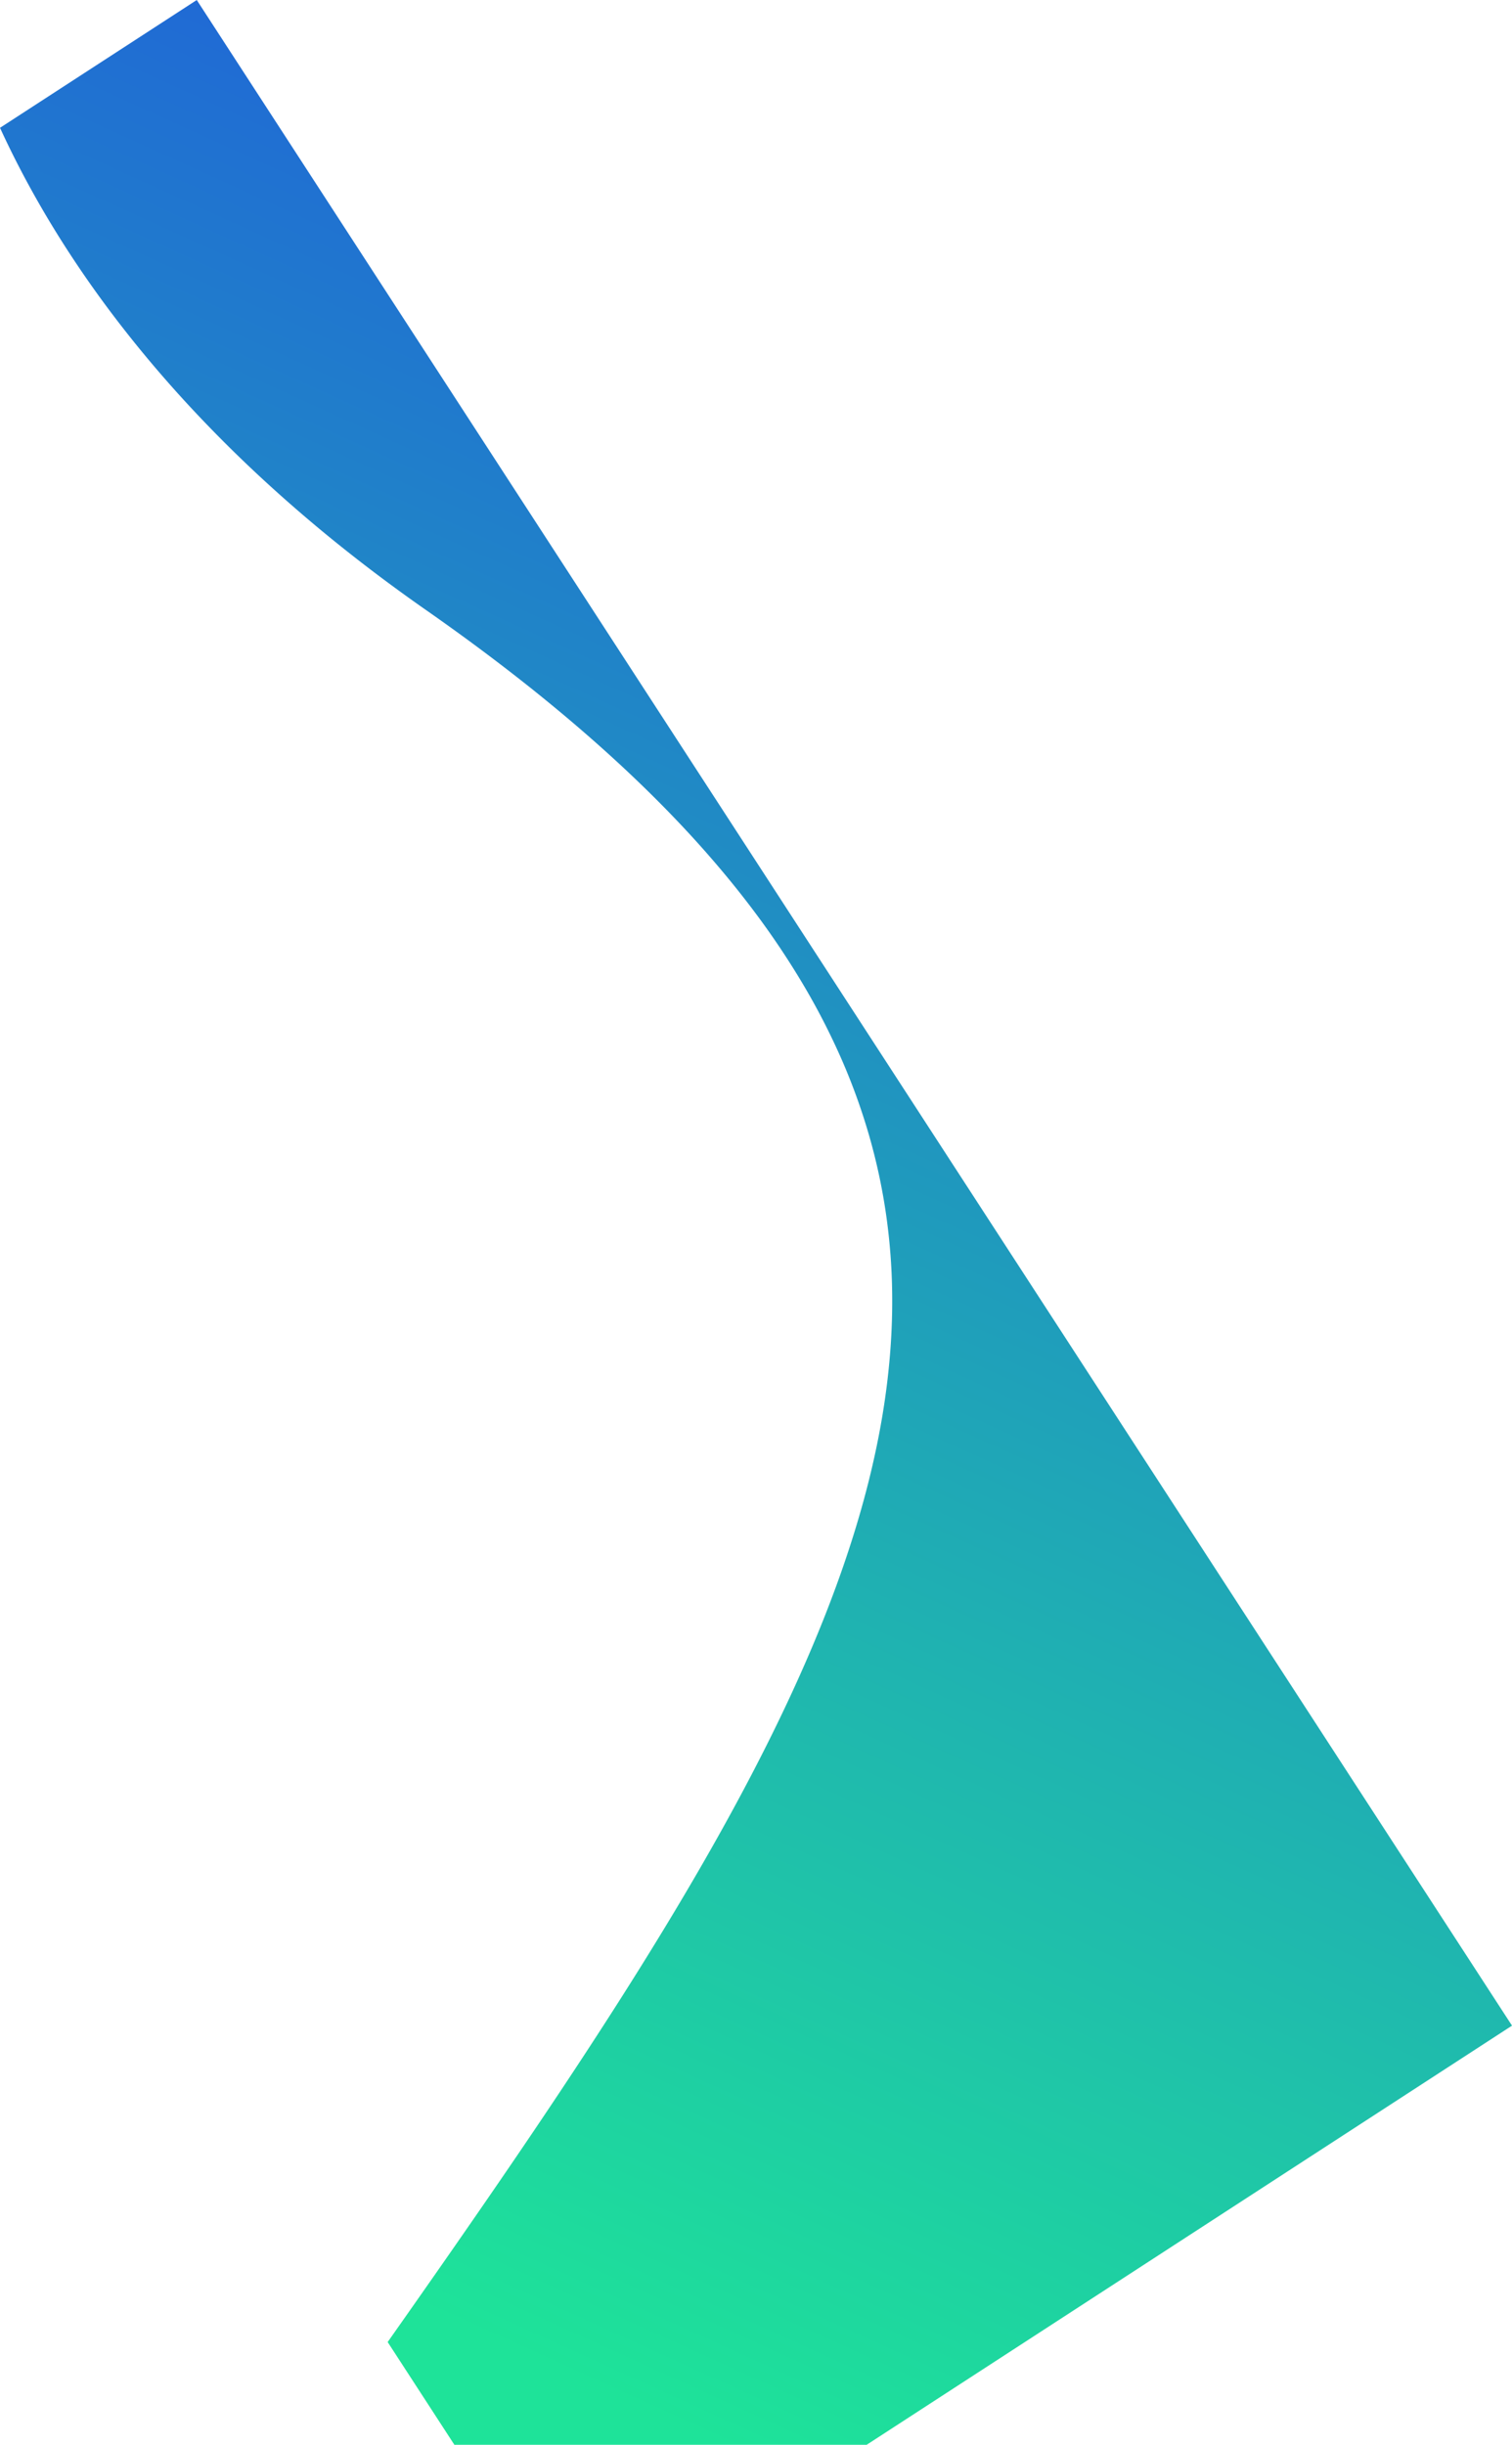 <svg xmlns="http://www.w3.org/2000/svg" xmlns:xlink="http://www.w3.org/1999/xlink" width="508.405" height="821.92" viewBox="0 0 508.405 821.92">
  <defs>
    <style>
      .cls-1 {
        fill: url(#linear-gradient);
      }

    </style>
    <linearGradient id="linear-gradient" x1="0.5" y1="1" x2="0.787" y2="-0.026" gradientUnits="objectBoundingBox">
      <stop offset="0" stop-color="#1ee399"/>
      <stop offset="1" stop-color="#214de3"/>
    </linearGradient>
  </defs>
  <path id="Subtraction_4" data-name="Subtraction 4" class="cls-1" d="M-5020.708,2304.145h-138.625l-22.432-34.543c32.153-45.667,48.125-69.356,58.447-84.892,13.318-20.048,24.752-37.972,34.958-54.8,11.312-18.652,20.943-35.667,29.446-52.018,18.626-35.82,31.3-67.616,38.762-97.2,1.973-7.831,3.6-15.62,4.84-23.152,1.263-7.685,2.162-15.351,2.673-22.786a218.205,218.205,0,0,0,.4-22.468,203.1,203.1,0,0,0-2-22.195,198.528,198.528,0,0,0-5.51-25.651,207.121,207.121,0,0,0-9.1-25.419,231.18,231.18,0,0,0-12.882-25.262,272.356,272.356,0,0,0-16.837-25.179c-6.287-8.382-13.342-16.852-20.97-25.174-7.7-8.4-16.208-16.89-25.286-25.241-9.151-8.417-19.17-16.958-29.78-25.384-10.676-8.478-22.267-17.092-34.452-25.6-11.123-7.769-21.909-15.907-32.059-24.188-9.96-8.128-19.557-16.6-28.521-25.168-8.8-8.418-17.227-17.154-25.035-25.964-7.67-8.656-14.937-17.6-21.6-26.577-6.556-8.836-12.684-17.922-18.214-27.007-5.444-8.94-10.451-18.109-14.881-27.254-.924-1.908-1.848-3.869-2.747-5.831l66.158-42.964,442.247,681-217,140.919Z" transform="translate(5312.116 -1482.224)"/>
</svg>
